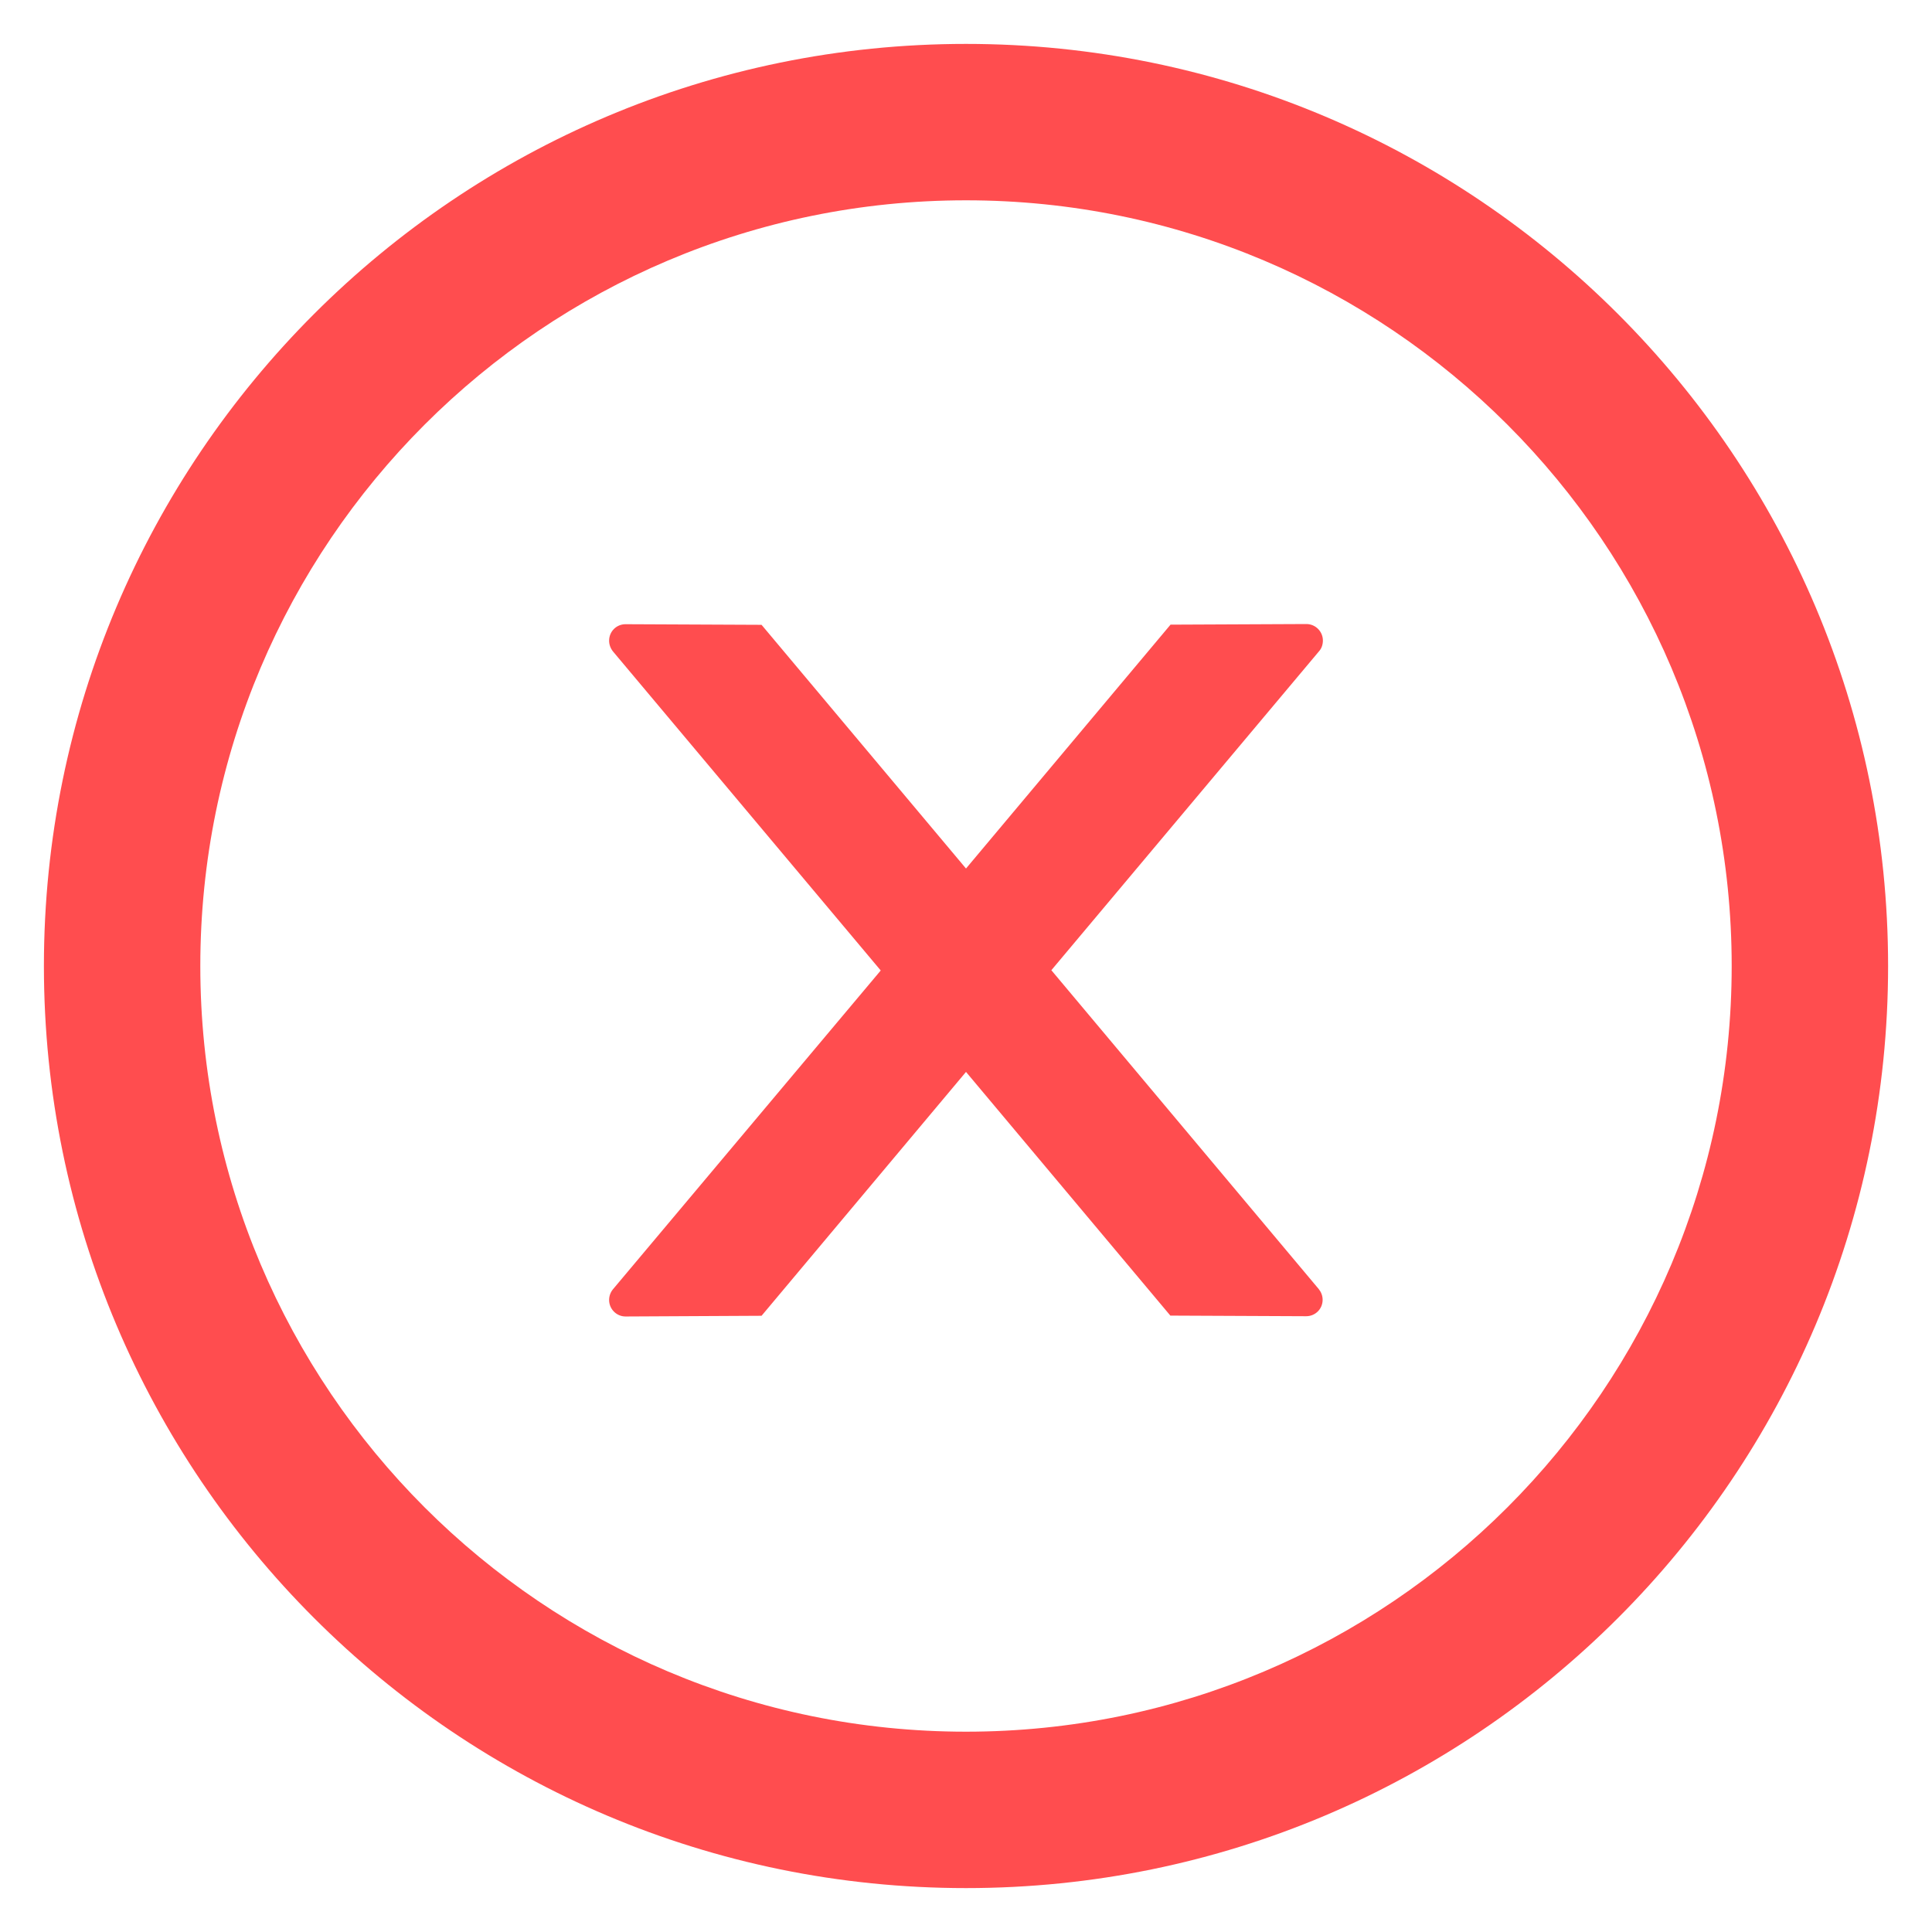 <svg width="22" height="22" viewBox="0 0 22 22" fill="none" xmlns="http://www.w3.org/2000/svg">
<path d="M15.064 7.294C15.064 7.19 14.979 7.106 14.876 7.106L13.329 7.113L11 9.89L8.672 7.115L7.123 7.108C7.02 7.108 6.936 7.19 6.936 7.296C6.936 7.34 6.952 7.383 6.98 7.418L10.029 11.051L6.98 14.681C6.952 14.715 6.936 14.758 6.936 14.803C6.936 14.906 7.02 14.991 7.123 14.991L8.672 14.983L11 12.206L13.327 14.981L14.874 14.988C14.977 14.988 15.061 14.906 15.061 14.801C15.061 14.756 15.045 14.714 15.017 14.679L11.972 11.048L15.021 7.415C15.05 7.383 15.064 7.338 15.064 7.294Z" fill="#FF4D4F"/>
<path d="M11 0.5C5.202 0.5 0.5 5.202 0.5 11C0.5 16.798 5.202 21.5 11 21.5C16.798 21.5 21.5 16.798 21.5 11C21.5 5.202 16.798 0.5 11 0.5ZM11 19.719C6.186 19.719 2.281 15.814 2.281 11C2.281 6.186 6.186 2.281 11 2.281C15.814 2.281 19.719 6.186 19.719 11C19.719 15.814 15.814 19.719 11 19.719Z" fill="#FF4D4F"/>
</svg>
